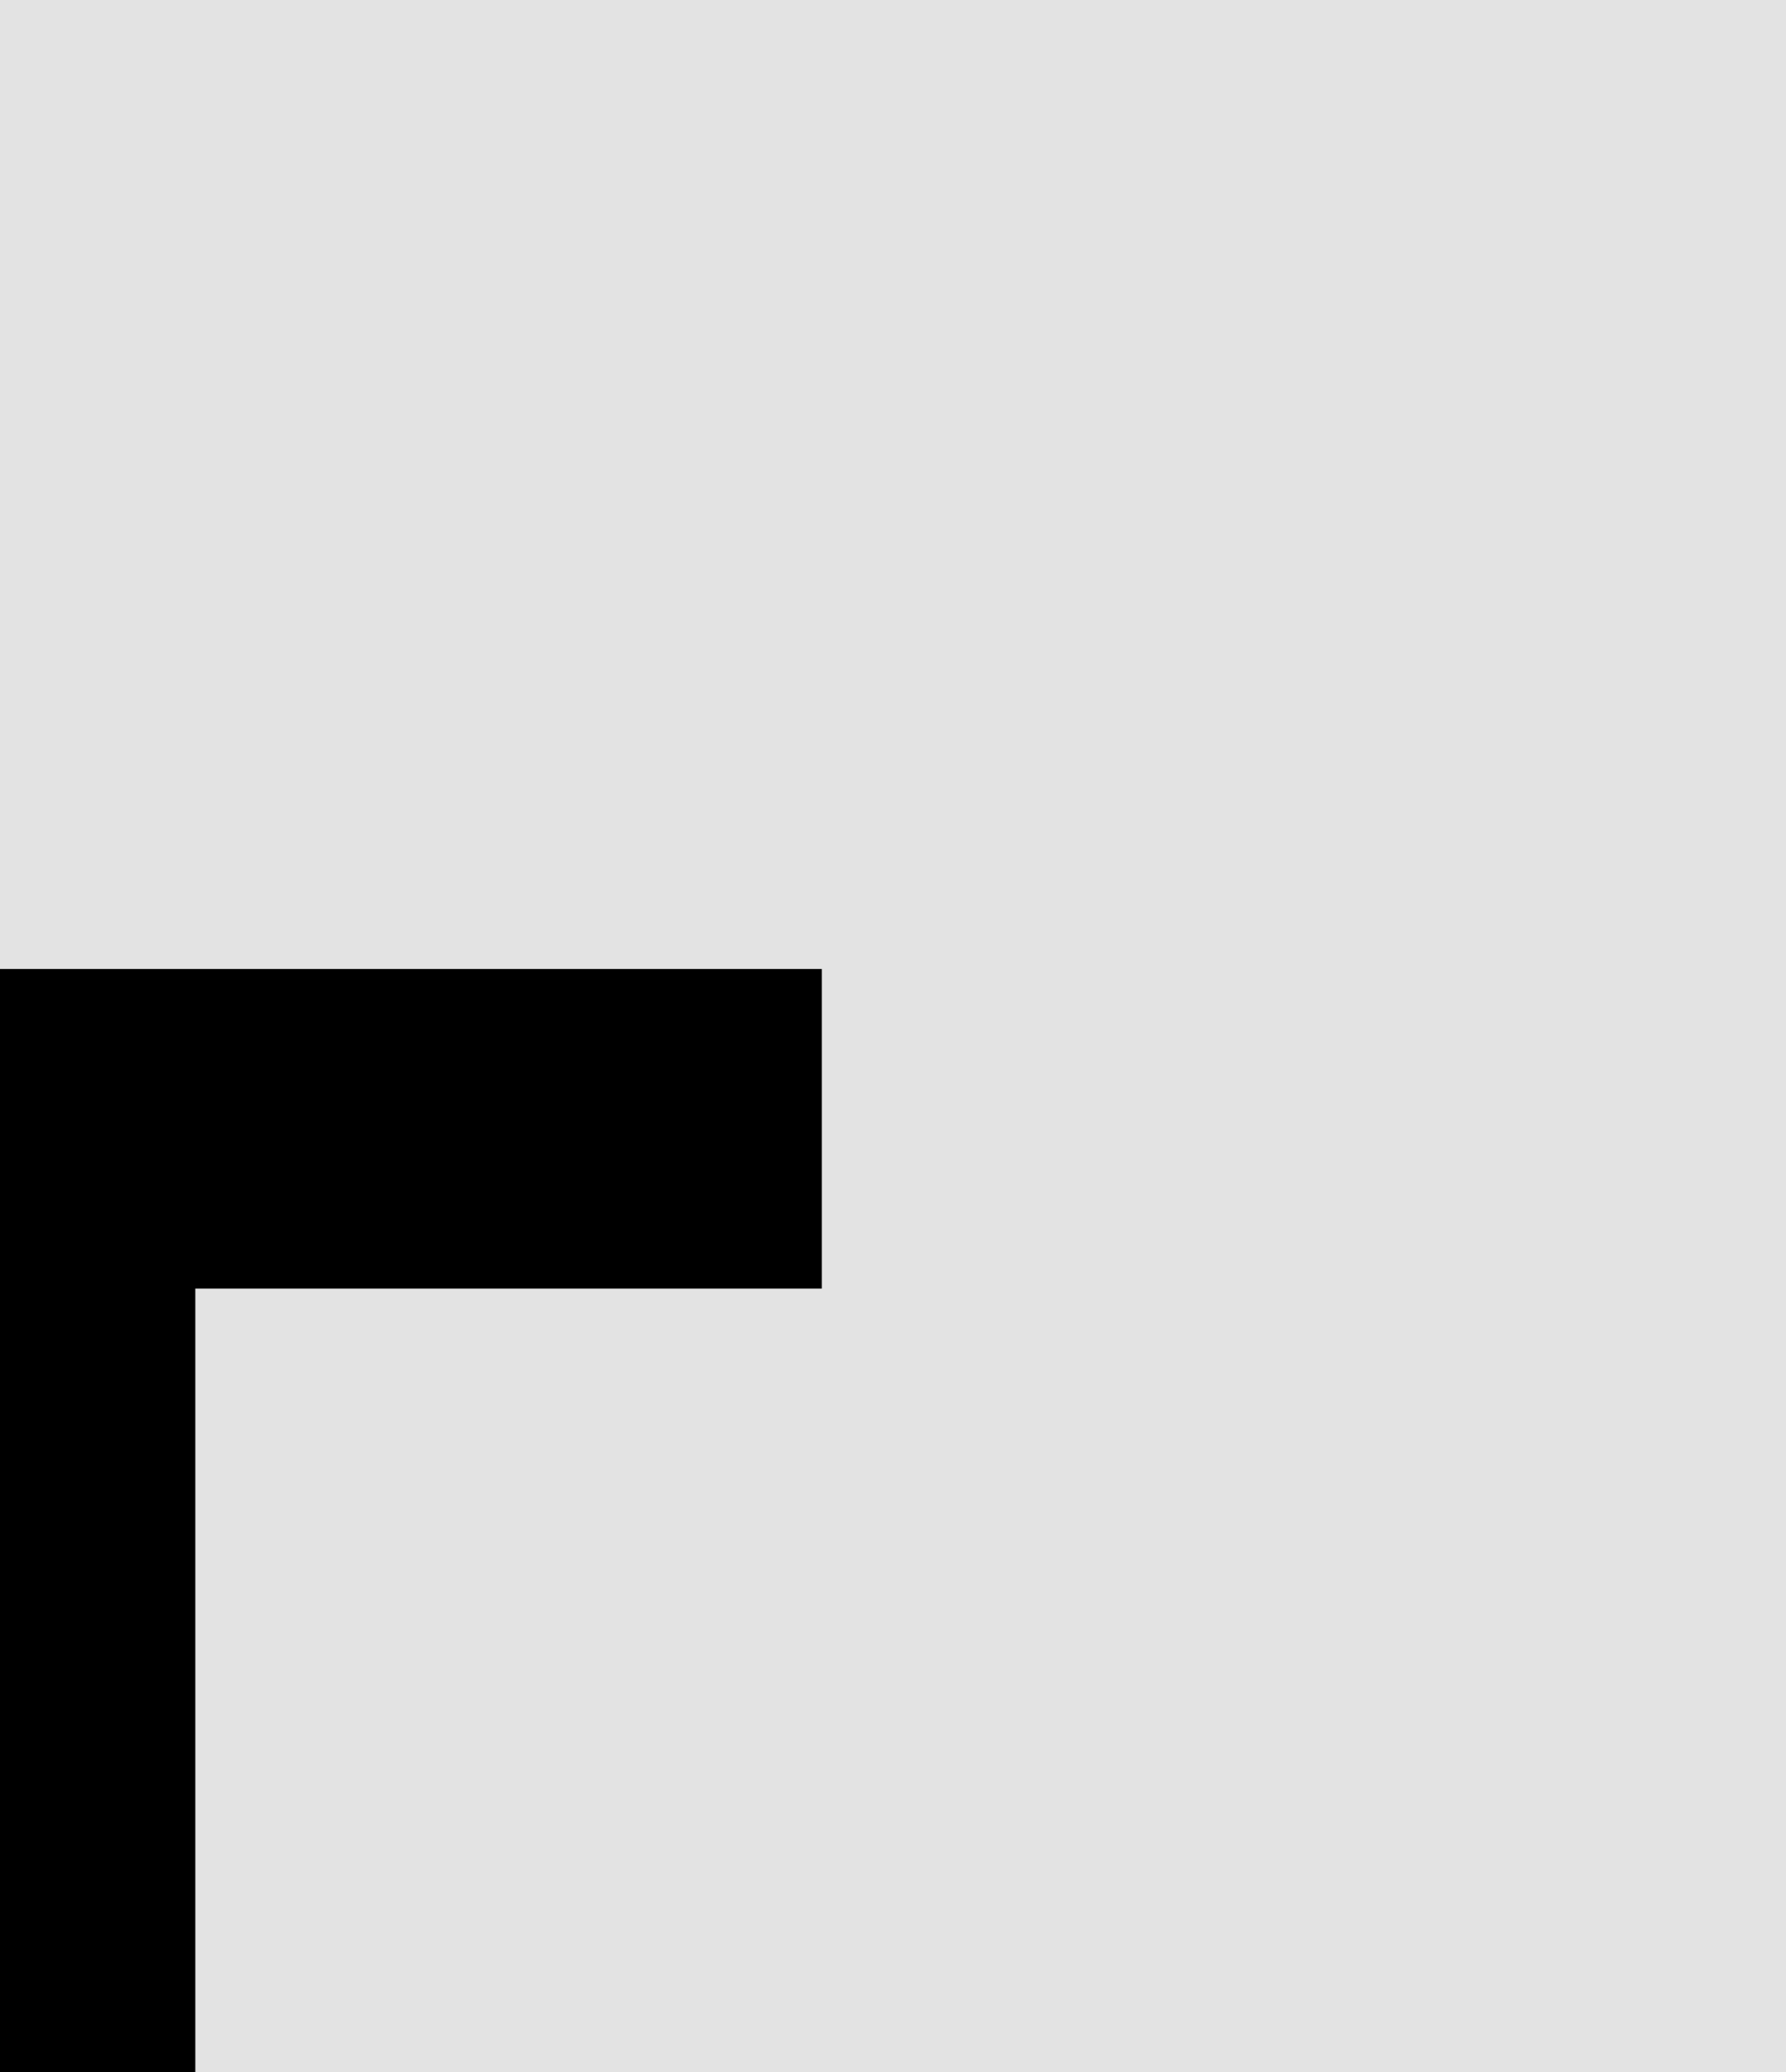 <svg width="25" height="29" viewBox="0 0 25 29" fill="none" xmlns="http://www.w3.org/2000/svg">
<rect x="0" y="0" width="25" height="29" fill="#808080" stroke="none"/>
<g clip-path="url(#clip0_121_119)">
<rect width="25" height="29" fill="white"/>
<path d="M-75 -87H75V87H-75V-87Z" fill="#E3E3E3"/>
<path fill-rule="evenodd" clip-rule="evenodd" d="M74 -86H-74V86H74V-86ZM-75 -87V87H75V-87H-75Z" fill="black"/>
<path d="M-43.457 -16.938H-51.992L-53.672 -11H-59.453L-50.137 -39.438H-45.156L-36.016 -11H-41.797L-43.457 -16.938ZM-50.645 -21.605H-44.746L-47.656 -32.074L-50.645 -21.605Z" fill="black"/>
<path d="M-9.434 -11V-39.438H0.117C1.667 -39.438 3.073 -39.281 4.336 -38.969C5.612 -38.656 6.699 -38.181 7.598 -37.543C8.496 -36.905 9.186 -36.098 9.668 -35.121C10.163 -34.145 10.41 -32.992 10.41 -31.664C10.397 -30.805 10.241 -29.991 9.941 -29.223C9.655 -28.467 9.225 -27.803 8.652 -27.23C8.34 -26.918 7.982 -26.631 7.578 -26.371C7.187 -26.111 6.751 -25.889 6.269 -25.707V-25.688C7.207 -25.427 7.949 -25.095 8.496 -24.691C9.056 -24.288 9.525 -23.819 9.902 -23.285C10.293 -22.712 10.579 -22.087 10.762 -21.41C10.957 -20.746 11.055 -20.056 11.055 -19.34C11.055 -17.973 10.82 -16.768 10.351 -15.727C9.883 -14.685 9.212 -13.812 8.34 -13.109C7.467 -12.406 6.406 -11.879 5.156 -11.527C3.906 -11.176 2.5 -11 0.937 -11H-9.434ZM-3.926 -23.539V-15.434H0.957C1.673 -15.434 2.311 -15.525 2.871 -15.707C3.444 -15.889 3.919 -16.137 4.297 -16.449C4.713 -16.801 5.026 -17.224 5.234 -17.719C5.456 -18.213 5.566 -18.767 5.566 -19.379C5.566 -20.017 5.482 -20.59 5.312 -21.098C5.156 -21.605 4.902 -22.035 4.551 -22.387C4.199 -22.751 3.743 -23.031 3.184 -23.227C2.624 -23.422 1.96 -23.526 1.191 -23.539H-3.926ZM-3.926 -27.504H0.156C0.99 -27.517 1.725 -27.615 2.363 -27.797C3.001 -27.992 3.516 -28.279 3.906 -28.656C4.232 -28.956 4.479 -29.32 4.648 -29.75C4.831 -30.18 4.922 -30.668 4.922 -31.215C4.922 -31.788 4.844 -32.289 4.687 -32.719C4.544 -33.148 4.323 -33.507 4.023 -33.793C3.633 -34.197 3.105 -34.49 2.441 -34.672C1.79 -34.854 1.022 -34.952 0.137 -34.965H-3.926V-27.504Z" fill="black"/>
<path d="M58.496 -23.129C58.496 -21.905 58.385 -20.74 58.164 -19.633C57.943 -18.539 57.624 -17.523 57.207 -16.586C56.764 -15.648 56.217 -14.789 55.566 -14.008C54.915 -13.227 54.173 -12.575 53.34 -12.055C52.585 -11.599 51.751 -11.247 50.84 -11C49.941 -10.74 48.971 -10.609 47.93 -10.609C46.823 -10.609 45.801 -10.753 44.863 -11.039C43.926 -11.325 43.073 -11.729 42.305 -12.25C41.549 -12.797 40.872 -13.454 40.273 -14.223C39.674 -15.004 39.173 -15.883 38.77 -16.859C38.405 -17.758 38.125 -18.734 37.93 -19.789C37.747 -20.844 37.656 -21.957 37.656 -23.129V-27.27C37.656 -28.52 37.76 -29.704 37.969 -30.824C38.19 -31.944 38.509 -32.979 38.926 -33.93C39.329 -34.828 39.818 -35.642 40.391 -36.371C40.977 -37.1 41.647 -37.725 42.402 -38.246C43.145 -38.754 43.978 -39.145 44.902 -39.418C45.827 -39.691 46.829 -39.828 47.91 -39.828C49.004 -39.828 50.026 -39.685 50.977 -39.398C51.94 -39.125 52.806 -38.728 53.574 -38.207C54.342 -37.712 55.013 -37.113 55.586 -36.41C56.172 -35.707 56.673 -34.932 57.09 -34.086C57.545 -33.122 57.891 -32.068 58.125 -30.922C58.372 -29.776 58.496 -28.559 58.496 -27.27V-23.129ZM52.93 -27.309C52.93 -28.038 52.891 -28.728 52.812 -29.379C52.747 -30.043 52.637 -30.655 52.48 -31.215C52.285 -31.918 52.025 -32.543 51.699 -33.09C51.374 -33.65 50.989 -34.105 50.547 -34.457C50.195 -34.717 49.798 -34.919 49.355 -35.062C48.926 -35.206 48.444 -35.277 47.91 -35.277C47.402 -35.277 46.94 -35.212 46.523 -35.082C46.12 -34.952 45.755 -34.763 45.43 -34.516C44.987 -34.151 44.609 -33.695 44.297 -33.148C43.997 -32.602 43.763 -31.963 43.594 -31.234C43.464 -30.674 43.366 -30.062 43.301 -29.398C43.249 -28.734 43.223 -28.038 43.223 -27.309V-23.129C43.223 -22.439 43.249 -21.775 43.301 -21.137C43.353 -20.499 43.444 -19.906 43.574 -19.359C43.717 -18.669 43.926 -18.038 44.199 -17.465C44.486 -16.905 44.818 -16.449 45.195 -16.098C45.547 -15.785 45.944 -15.544 46.387 -15.375C46.842 -15.206 47.357 -15.121 47.93 -15.121C48.477 -15.121 48.978 -15.199 49.434 -15.355C49.889 -15.512 50.293 -15.74 50.645 -16.039C51.087 -16.404 51.458 -16.859 51.758 -17.406C52.07 -17.966 52.318 -18.598 52.5 -19.301C52.643 -19.848 52.747 -20.447 52.812 -21.098C52.891 -21.749 52.93 -22.426 52.93 -23.129V-27.309Z" fill="black"/>
<path d="M-38.496 13.562L-38.477 32.41C-38.477 33.999 -38.698 35.411 -39.141 36.648C-39.57 37.885 -40.195 38.927 -41.016 39.773C-41.849 40.633 -42.865 41.284 -44.063 41.727C-45.248 42.169 -46.602 42.391 -48.125 42.391C-49.557 42.391 -50.853 42.169 -52.012 41.727C-53.158 41.284 -54.141 40.639 -54.961 39.793C-55.781 38.947 -56.419 37.905 -56.875 36.668C-57.318 35.418 -57.539 33.999 -57.539 32.41L-57.52 13.562H-52.031L-52.012 32.41C-51.999 33.361 -51.908 34.194 -51.738 34.91C-51.556 35.626 -51.289 36.219 -50.938 36.688C-50.612 37.117 -50.215 37.443 -49.746 37.664C-49.277 37.872 -48.737 37.977 -48.125 37.977C-47.461 37.977 -46.875 37.866 -46.367 37.645C-45.846 37.41 -45.417 37.065 -45.078 36.609C-44.714 36.141 -44.44 35.555 -44.258 34.852C-44.076 34.148 -43.978 33.335 -43.965 32.41L-43.945 13.562H-38.496Z" fill="black"/>
<path d="M11.504 18.035H2.734V42H-2.774V18.035H-11.426V13.562H11.504V18.035Z" fill="black"/>
</g>
<defs>
<clipPath id="clip0_121_119">
<rect width="25" height="29" fill="white"/>
</clipPath>
</defs>
</svg>

